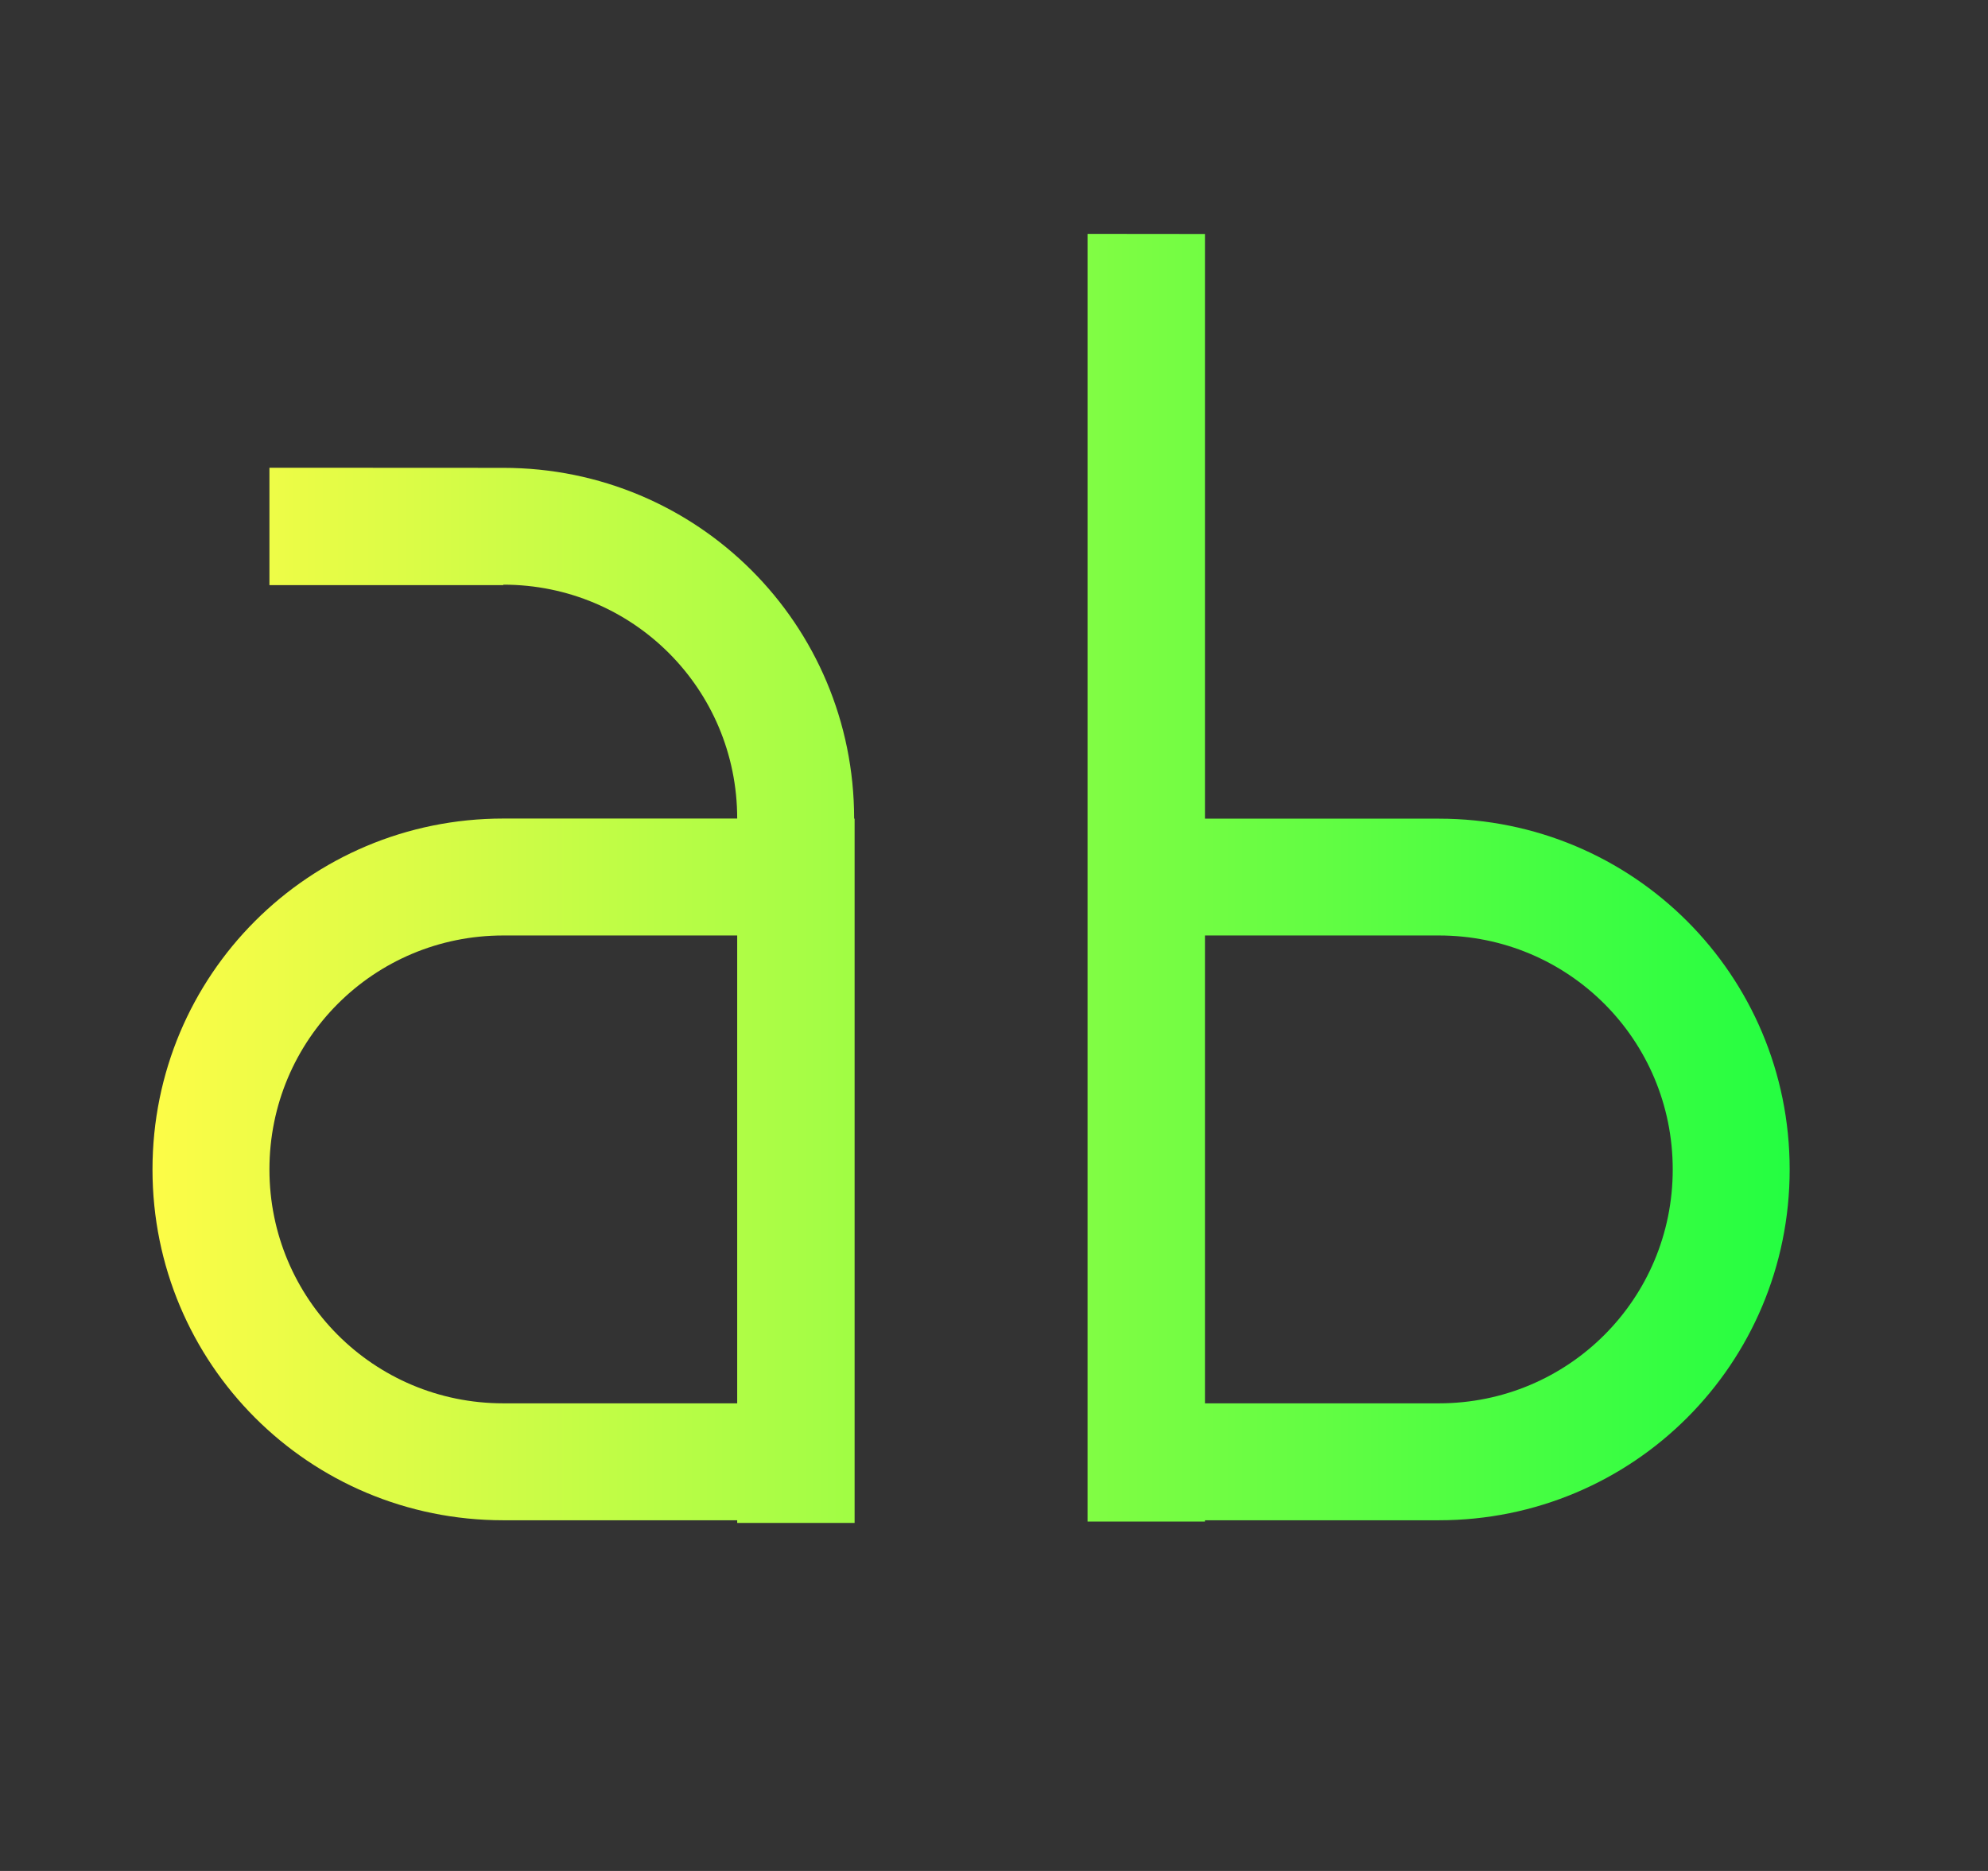 <svg width="17" height="16" viewBox="0 0 17 16" fill="none" xmlns="http://www.w3.org/2000/svg">
<rect x="0" y="0" width="17" height="16" fill="#333333" stroke="none"/>
<path d="M9.3 2V13.012H10.304V13.001H12.304C13.966 13.001 15.304 11.663 15.304 10.001C15.304 8.339 13.966 7.001 12.304 7.001H10.304V2.001L9.3 2ZM2.304 4V5.004H4.304V5C5.412 5 6.304 5.892 6.304 7H4.304C2.642 7 1.304 8.338 1.304 10.001C1.304 11.662 2.642 13.001 4.304 13.001H6.304V13.024H7.308V7.001H7.304C7.304 5.339 5.966 4.001 4.304 4.001L2.304 4ZM4.304 8H6.304V10.001V12.001H4.304C3.196 12.001 2.304 11.108 2.304 10.001C2.304 8.892 3.196 8 4.304 8ZM10.304 8H12.304C13.412 8 14.304 8.892 14.304 10.001C14.304 11.108 13.412 12.001 12.304 12.001H10.304V8Z" fill="url(#paint0_linear_9_573)"/>
<defs>
<linearGradient id="paint0_linear_9_573" x1="1.304" y1="7.512" x2="15.304" y2="7.512" gradientUnits="userSpaceOnUse">
<stop stop-color="#FDFC47"/>
<stop offset="1" stop-color="#24FE41"/>
</linearGradient>
</defs>
</svg>
